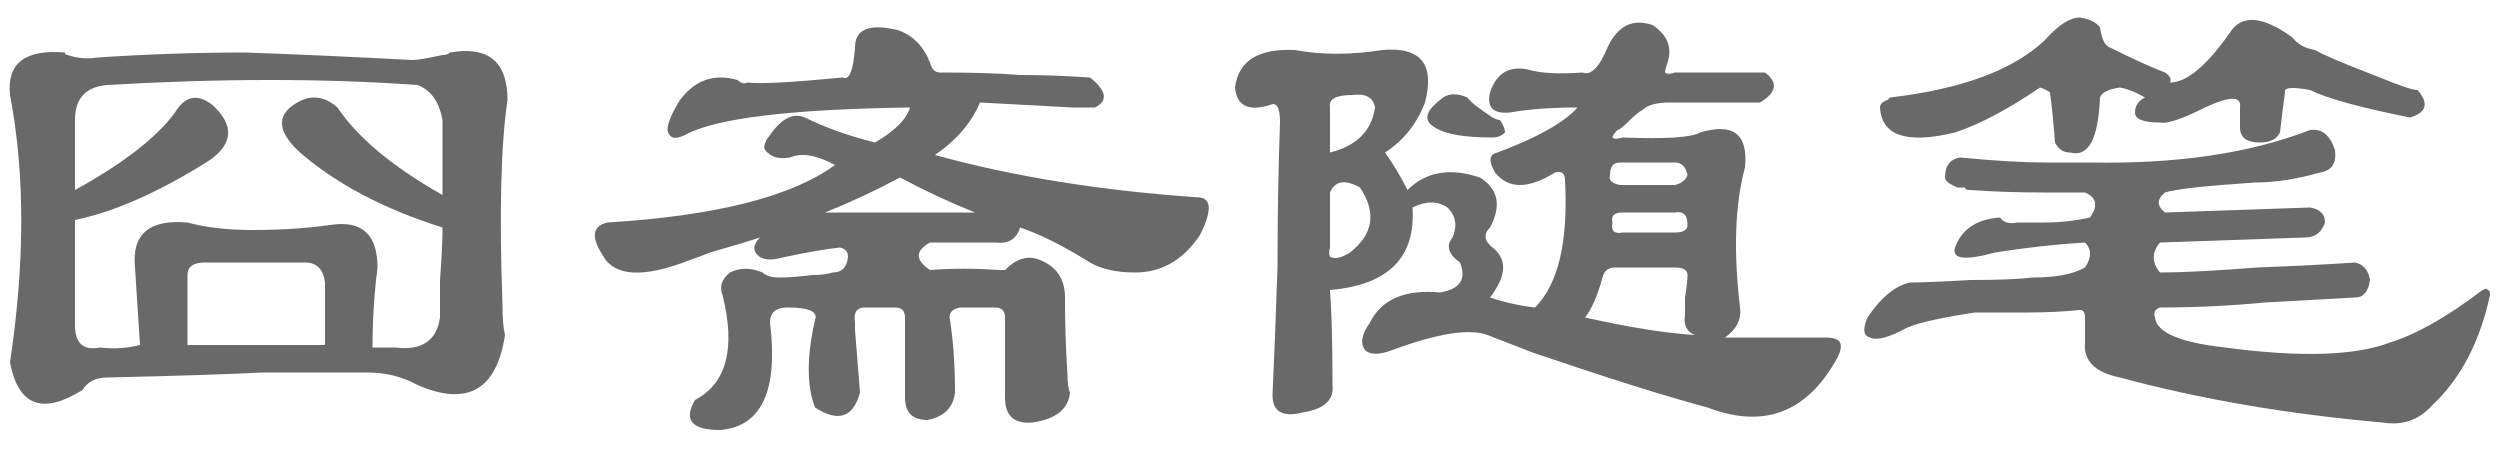 <svg xmlns="http://www.w3.org/2000/svg" xmlns:xlink="http://www.w3.org/1999/xlink" version="1.1"
    width="250" height="45" viewBox="6 58 250 45">
    <style>
        symbol { fill: dimgray; }
    </style>
    <symbol id="囧" viewBox="0 -52 256 308">
        <g transform="matrix(1 0 0 -1 0 204)">
            <path d="M28 33q9 60 0 107q-2 19 22 17q0 -1 1 -1q6 -2 12 -1q30 2 59 2q29 -1 67 -3q3 0 12 2q2 0 3 1q23 4 23 -19q-4 -27 -2 -82q0 -8 1 -12q-5 -33 -35 -20q-9 5 -20 5h-42q-19 -1 -62 -2q-7 0 -10 -5q-24 -15 -29 11zM191 144q-56 4 -124 0q-13 -1 -13 -14v-28q29 16 40 31
q6 10 15 3q13 -12 -1 -22q-30 -19 -54 -24v-42q0 -11 10 -9q8 -1 16 1q-1 16 -2 31q-2 20 21 18q11 -3 26 -3q17 0 31 2q19 3 19 -17q-2 -16 -2 -32h9q16 -2 18 12v15q1 13 1 21q-35 11 -57 30q-12 11 -4 18q10 8 19 0q12 -18 42 -35v30q-2 11 -10 14zM99 40h27h28v25
q-1 8 -8 8h-40q-7 0 -7 -5v-28z"/>
        </g>
    </symbol>
    <symbol id="斋" viewBox="0 -52 256 308">
        <g transform="matrix(1 0 0 -1 0 204)">
            <path d="M67 145q7 -1 38 2q4 -2 5 12q0 11 17 7q9 -3 13 -13q1 -4 4 -4q20 0 32 -1q13 0 28 -1q10 -8 2 -12h-9q-18 1 -37 2q-5 -12 -18 -21q47 -13 106 -17q7 -1 0 -15q-10 -15 -26 -15q-11 0 -18 4q-16 10 -28 14q-2 -7 -10 -6h-26q-9 -5 0 -11q13 1 28 0h2q7 7 14 4
q10 -4 10 -15q0 -16 1 -31q0 -5 1 -7q-1 -10 -15 -12q-11 -1 -11 10v32q0 4 -4 4h-14q-5 -1 -4 -5q2 -13 2 -29q-1 -9 -11 -11q-9 0 -9 9v32q0 4 -4 4h-12q-5 0 -4 -6v-3q1 -12 2 -25q-4 -15 -18 -6q-5 13 0 35q2 5 -11 5q-7 0 -7 -6q5 -41 -20 -43q-17 0 -10 12
q19 10 11 42q-2 5 3 9q6 3 13 0q2 -2 7 -2t13 1q5 0 8 1q5 0 6 5q1 4 -3 5q-9 -1 -23 -4q-7 -2 -10 1t1 7q-6 -2 -20 -6q-5 -2 -8 -3q-28 -11 -35 2q-7 11 2 13q65 4 91 23q-11 6 -18 3q-6 -1 -9 2q-3 2 1 7q7 10 14 7q12 -6 28 -10q12 7 14 14q-72 -1 -90 -11q-6 -3 -7 2
q0 4 5 12q9 12 23 8q2 -2 4 -1zM158 93q-15 6 -30 14q-15 -8 -30 -14h60z"/>
        </g>
    </symbol>
    <symbol id="随" viewBox="0 -52 256 308">
        <g transform="matrix(1 0 0 -1 0 204)">
            <path d="M124 150q7 -2 21 -1q5 -2 10 10q6 13 18 9q9 -6 6 -15q-1 -3 -1 -4q1 -1 4 0h36q8 -6 -2 -12h-36q-8 0 -11 -3q-2 -1 -5 -4q-4 -4 -5 -4q-2 -2 -2 -3q1 -1 4 0q26 -1 31 2q20 6 18 -14q-6 -22 -2 -56q1 -7 -6 -12h40q5 0 6 -2t-1 -6q-18 -33 -52 -20q-26 7 -70 22
q-13 5 -18 7q-11 4 -38 -6q-8 -3 -11 0q-3 4 2 11q7 14 28 12q12 2 8 12q-7 5 -3 10q3 7 -2 12q-6 4 -14 0q2 -30 -33 -33q1 -13 1 -38q1 -9 -12 -11q-12 -3 -12 7q1 21 2 51q0 30 1 58q0 9 -4 7q-13 -4 -14 7q2 16 24 15q16 -3 35 0q23 2 17 -21q-5 -13 -16 -20q5 -7 9 -15
q11 11 29 5q11 -7 4 -20q-4 -4 1 -8q9 -7 -1 -20q9 -3 18 -4q14 14 12 51q0 4 -4 3q-16 -10 -24 0q-4 7 1 8q24 9 32 18q-16 0 -27 -2q-10 -1 -8 8q4 12 16 9zM109 123q-17 0 -23 4q-7 4 2 11q4 4 11 1q1 -2 10 -8q2 -1 3 -1q2 -3 2 -5q-2 -2 -5 -2zM44 135v-18q16 4 18 18
q-1 6 -9 5q-10 0 -9 -5zM156 108q-1 -3 4 -4h22q4 1 5 4q-1 5 -5 5h-22q-4 0 -4 -5zM52 77q14 11 4 26q-9 5 -12 -2v-22q-1 -4 1 -4q2 -1 7 2zM161 93q-5 0 -4 -4q-1 -5 4 -4h21q5 0 5 3q0 6 -5 5h-21zM158 71q-4 0 -5 -4q-3 -11 -7 -16q27 -6 44 -7q-5 2 -4 8v7q1 6 1 9
t-5 3h-24z"/>
        </g>
    </symbol>
    <symbol id="笔" viewBox="0 -52 256 308">
        <g transform="matrix(1 0 0 -1 0 204)">
            <path d="M8 135q0 2 3 3l1 1q43 5 62 23q8 9 14 9q6 -1 8 -4q1 -7 4 -8q14 -7 22 -10q3 -2 2 -4q10 0 24 20q7 11 25 -2q3 -4 9 -5q5 -3 26 -11q12 -5 15 -5q7 -8 -3 -11q-30 6 -40 11q-11 2 -10 -1q-1 -7 -2 -16q-2 -4 -8 -4q-8 0 -8 6v8q1 7 -14 0q-14 -7 -18 -6q-10 0 -10 4
t4 6q-5 3 -10 4q-7 -1 -8 -4q-1 -25 -12 -22q-4 0 -6 4q-1 13 -2 20q-1 1 -4 2q-19 -13 -34 -18q-29 -7 -30 10zM40 115q21 -2 34 -2h18q52 -1 88 13q7 1 10 -8q1 -8 -6 -9q-14 -4 -26 -4q-30 -2 -36 -4q-5 -4 0 -8l58 2q6 -1 6 -6q-2 -6 -8 -6l-58 -2q-5 -6 0 -12
q13 0 39 2q25 1 39 2q5 -1 6 -7q-1 -7 -6 -7l-36 -2q-21 -2 -42 -2q-3 -1 -2 -4q1 -9 28 -12q45 -6 66 2q16 5 37 21q2 1 2 0q1 0 1 -2q-6 -28 -23 -44q-8 -9 -20 -7q-57 5 -105 18q-15 3 -14 14v10q0 3 -2 3q-10 -1 -21 -1h-21q-20 -3 -27 -6q-11 -6 -15 -4q-4 1 -1 8
q8 12 17 14q7 0 24 1q17 0 25 1q14 0 21 4q4 6 0 10q-17 -1 -36 -4q-18 -5 -16 2q4 11 18 12q2 -3 7 -2h11q9 0 18 2q5 7 -2 10h-16q-16 0 -30 1q-2 0 -2 1h-3q-5 2 -5 4q0 7 6 8z"/>
        </g>
    </symbol>
    <use width="64" height="154" x="0" y="0" xlink:href="#囧" />
    <use width="64" height="154" x="64" y="0" xlink:href="#斋" />
    <use width="64" height="154" x="128" y="0" xlink:href="#随" />
    <use width="64" height="154" x="192" y="0" xlink:href="#笔" />
</svg>
